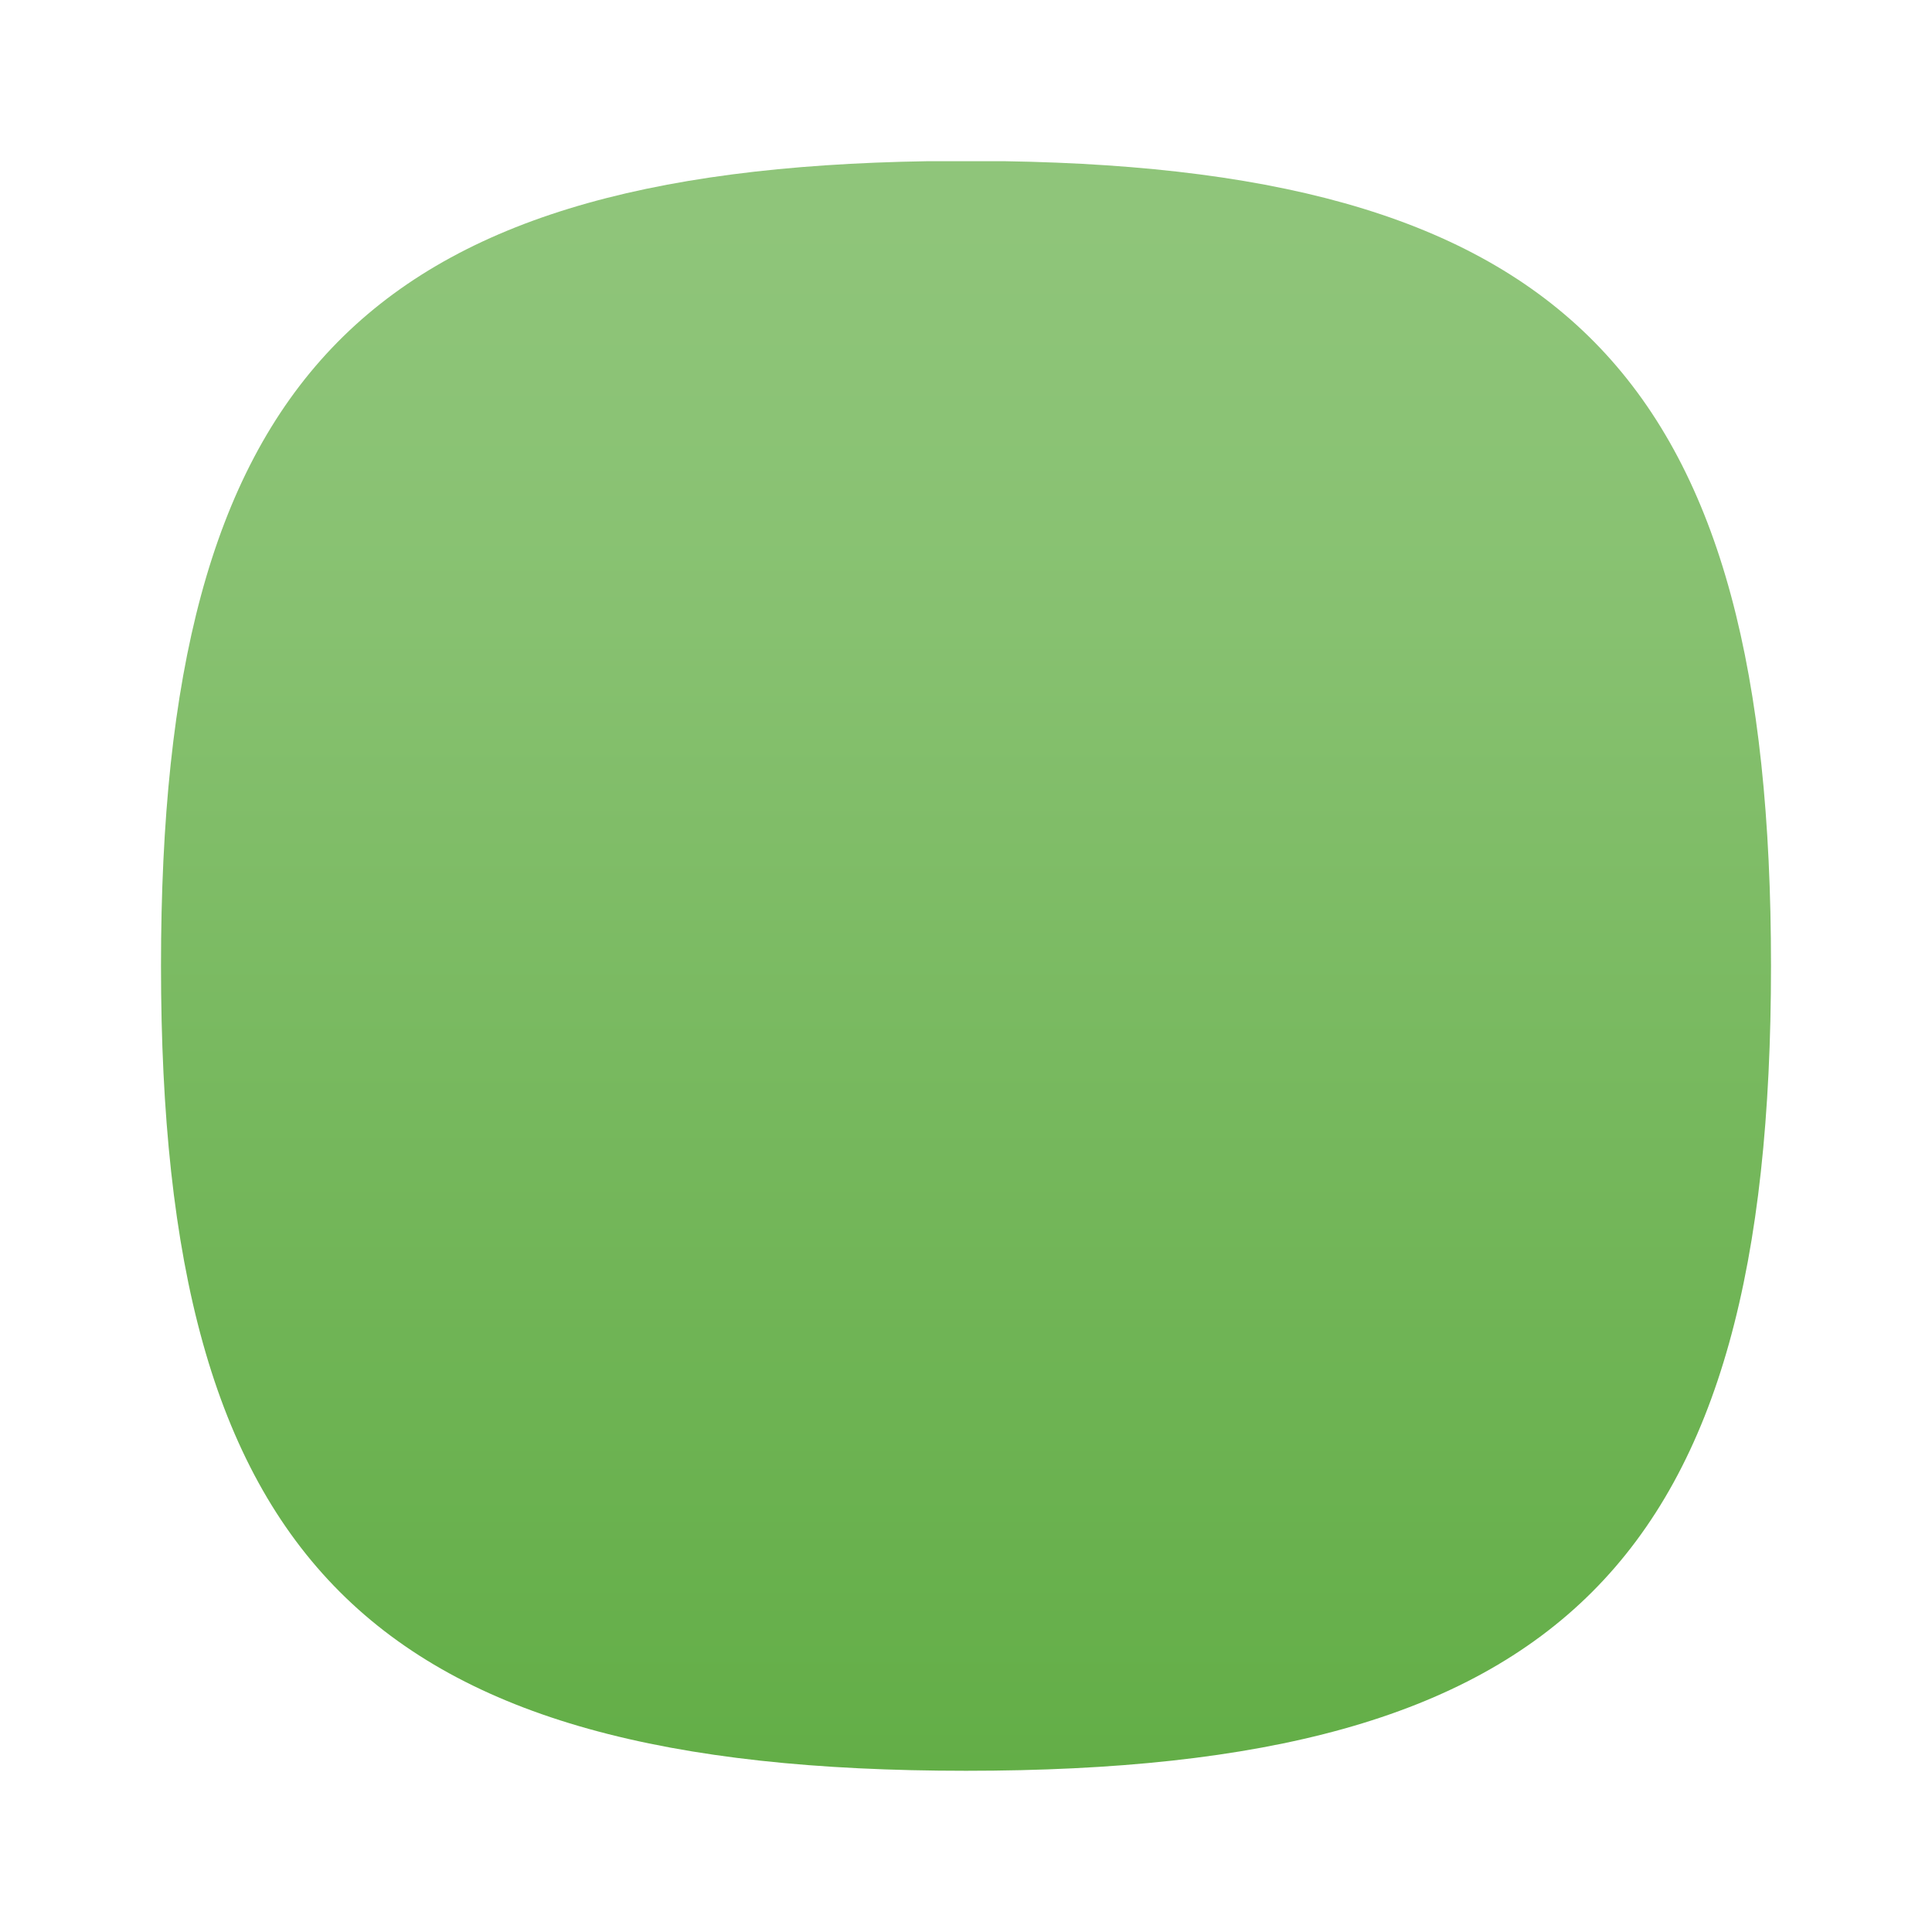 <?xml version="1.0" encoding="utf-8"?>
<!-- Generator: Adobe Illustrator 16.0.3, SVG Export Plug-In . SVG Version: 6.00 Build 0)  -->
<!DOCTYPE svg PUBLIC "-//W3C//DTD SVG 1.1//EN" "http://www.w3.org/Graphics/SVG/1.1/DTD/svg11.dtd">
<svg version="1.1" xmlns="http://www.w3.org/2000/svg" xmlns:xlink="http://www.w3.org/1999/xlink" x="0px" y="0px" width="100%"
	 height="100%" viewBox="0 0 96 96" enable-background="new 0 0 96 96" xml:space="preserve">
<g id="DO_NOT_EDIT_-_BOUNDING_BOX">
	<rect id="BOUNDING_BOX" fill="none" width="96" height="96"/>
</g>
<g id="GREEN_BACKGROUNDS">
	<g id="GREEN1">
		<linearGradient id="GREEN_1_1_" gradientUnits="userSpaceOnUse" x1="47.999" y1="8.011" x2="47.999" y2="87.99">
			<stop  offset="0.036" style="stop-color:#8FC57A"/>
			<stop  offset="0.286" style="stop-color:#87C170"/>
			<stop  offset="0.691" style="stop-color:#71B557"/>
			<stop  offset="1" style="stop-color:#63AE47"/>
		</linearGradient>
		<path id="GREEN_1_2_" fill-rule="evenodd" clip-rule="evenodd" fill="url(#GREEN_1_1_)" d="M8,47.989c0,29.633,10.365,40,40,40
			c29.637,0,40-10.367,40-40c0-28.985-9.926-39.53-38.091-39.979h-3.817C17.928,8.459,8,19.004,8,47.989z"/>
	</g>
</g>
<g id="PLACE_YOUR_GRAPHIC_HERE">
</g>
<g id="DO_NOT_EDIT_-_FOCAL_ZONE_GUIDES_ONLY">
</g>
</svg>
